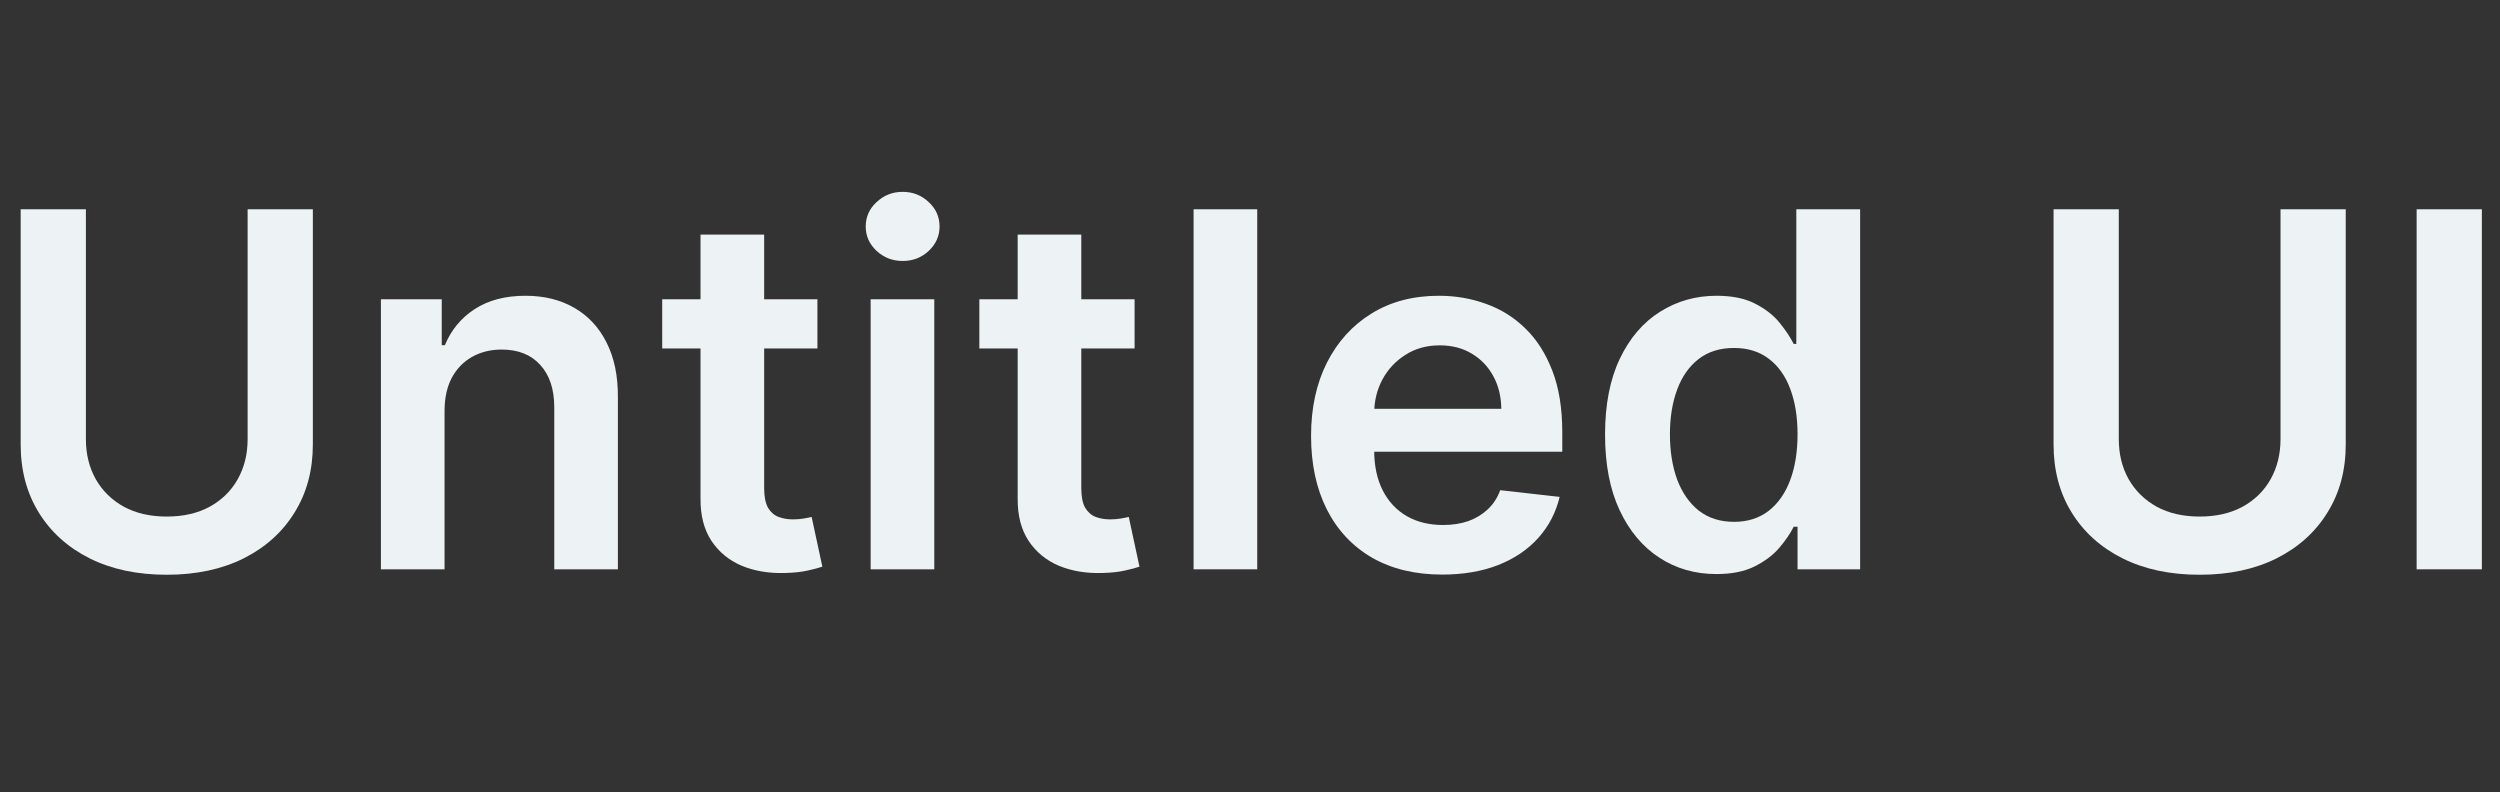 <svg width="101" height="32" viewBox="0 0 101 32" fill="none" xmlns="http://www.w3.org/2000/svg">
<rect x="0" y="0" width="101" height="32" fill="#333333" stroke="none"/>
<path d="M10.004 8.455H12.639V17.957C12.639 18.999 12.393 19.915 11.9 20.706C11.412 21.497 10.726 22.115 9.84 22.56C8.955 23 7.92 23.22 6.737 23.22C5.548 23.22 4.511 23 3.626 22.56C2.74 22.115 2.054 21.497 1.566 20.706C1.079 19.915 0.835 18.999 0.835 17.957V8.455H3.47V17.737C3.47 18.343 3.602 18.883 3.867 19.357C4.137 19.83 4.516 20.202 5.004 20.472C5.491 20.737 6.069 20.869 6.737 20.869C7.404 20.869 7.982 20.737 8.47 20.472C8.962 20.202 9.341 19.83 9.606 19.357C9.871 18.883 10.004 18.343 10.004 17.737V8.455Z" fill="#EDF2F4"/>
<path d="M17.96 16.608V23H15.389V12.091H17.846V13.945H17.974C18.225 13.334 18.625 12.848 19.175 12.489C19.729 12.129 20.413 11.949 21.227 11.949C21.98 11.949 22.636 12.11 23.194 12.432C23.758 12.754 24.194 13.22 24.501 13.831C24.814 14.442 24.968 15.183 24.963 16.054V23H22.392V16.452C22.392 15.723 22.203 15.152 21.824 14.74C21.45 14.328 20.931 14.122 20.268 14.122C19.819 14.122 19.418 14.222 19.068 14.42C18.722 14.615 18.45 14.896 18.251 15.266C18.057 15.635 17.96 16.082 17.96 16.608Z" fill="#EDF2F4"/>
<path d="M33.024 12.091V14.079H26.753V12.091H33.024ZM28.301 9.477H30.872V19.719C30.872 20.064 30.924 20.329 31.028 20.514C31.137 20.694 31.279 20.817 31.454 20.884C31.63 20.95 31.824 20.983 32.037 20.983C32.198 20.983 32.344 20.971 32.477 20.947C32.614 20.924 32.719 20.902 32.79 20.884L33.223 22.893C33.086 22.941 32.889 22.993 32.633 23.05C32.382 23.107 32.075 23.14 31.71 23.149C31.066 23.168 30.486 23.071 29.97 22.858C29.454 22.64 29.044 22.304 28.741 21.849C28.443 21.395 28.296 20.827 28.301 20.145V9.477Z" fill="#EDF2F4"/>
<path d="M35.174 23V12.091H37.745V23H35.174ZM36.467 10.543C36.06 10.543 35.709 10.408 35.416 10.138C35.122 9.863 34.975 9.534 34.975 9.151C34.975 8.762 35.122 8.433 35.416 8.163C35.709 7.889 36.06 7.751 36.467 7.751C36.879 7.751 37.229 7.889 37.518 8.163C37.812 8.433 37.958 8.762 37.958 9.151C37.958 9.534 37.812 9.863 37.518 10.138C37.229 10.408 36.879 10.543 36.467 10.543Z" fill="#EDF2F4"/>
<path d="M45.837 12.091V14.079H39.565V12.091H45.837ZM41.114 9.477H43.684V19.719C43.684 20.064 43.737 20.329 43.841 20.514C43.95 20.694 44.092 20.817 44.267 20.884C44.442 20.95 44.636 20.983 44.849 20.983C45.01 20.983 45.157 20.971 45.29 20.947C45.427 20.924 45.531 20.902 45.602 20.884L46.035 22.893C45.898 22.941 45.702 22.993 45.446 23.05C45.195 23.107 44.887 23.14 44.523 23.149C43.879 23.168 43.299 23.071 42.782 22.858C42.266 22.64 41.857 22.304 41.554 21.849C41.255 21.395 41.109 20.827 41.114 20.145V9.477Z" fill="#EDF2F4"/>
<path d="M50.792 8.455V23H48.221V8.455H50.792Z" fill="#EDF2F4"/>
<path d="M58.266 23.213C57.172 23.213 56.227 22.986 55.432 22.531C54.641 22.072 54.032 21.423 53.606 20.585C53.18 19.742 52.967 18.75 52.967 17.609C52.967 16.487 53.18 15.502 53.606 14.655C54.037 13.803 54.639 13.14 55.41 12.666C56.182 12.188 57.089 11.949 58.13 11.949C58.803 11.949 59.437 12.058 60.034 12.276C60.635 12.489 61.166 12.82 61.625 13.27C62.089 13.72 62.453 14.293 62.719 14.989C62.984 15.68 63.116 16.504 63.116 17.46V18.249H54.175V16.516H60.652C60.647 16.023 60.541 15.585 60.332 15.202C60.124 14.813 59.833 14.508 59.459 14.286C59.089 14.063 58.658 13.952 58.166 13.952C57.641 13.952 57.179 14.079 56.781 14.335C56.383 14.586 56.073 14.918 55.851 15.329C55.633 15.737 55.522 16.184 55.517 16.672V18.185C55.517 18.819 55.633 19.364 55.865 19.818C56.097 20.268 56.421 20.614 56.838 20.855C57.255 21.092 57.742 21.21 58.301 21.21C58.675 21.21 59.014 21.158 59.317 21.054C59.62 20.945 59.882 20.786 60.105 20.578C60.328 20.37 60.496 20.112 60.609 19.804L63.01 20.074C62.858 20.708 62.569 21.262 62.143 21.736C61.722 22.204 61.182 22.569 60.524 22.829C59.866 23.085 59.113 23.213 58.266 23.213Z" fill="#EDF2F4"/>
<path d="M69.34 23.192C68.483 23.192 67.716 22.972 67.039 22.531C66.362 22.091 65.826 21.452 65.433 20.614C65.04 19.776 64.844 18.758 64.844 17.56C64.844 16.348 65.043 15.325 65.441 14.492C65.843 13.653 66.385 13.021 67.067 12.595C67.749 12.164 68.509 11.949 69.347 11.949C69.986 11.949 70.512 12.058 70.924 12.276C71.335 12.489 71.662 12.747 71.904 13.05C72.145 13.348 72.332 13.63 72.465 13.895H72.571V8.455H75.149V23H72.621V21.281H72.465C72.332 21.546 72.14 21.828 71.889 22.126C71.638 22.42 71.307 22.671 70.895 22.879C70.483 23.088 69.965 23.192 69.34 23.192ZM70.057 21.082C70.602 21.082 71.066 20.936 71.449 20.642C71.833 20.344 72.124 19.929 72.323 19.399C72.522 18.869 72.621 18.251 72.621 17.545C72.621 16.84 72.522 16.227 72.323 15.706C72.129 15.185 71.84 14.78 71.456 14.492C71.077 14.203 70.611 14.058 70.057 14.058C69.484 14.058 69.006 14.207 68.622 14.506C68.239 14.804 67.95 15.216 67.756 15.742C67.562 16.267 67.465 16.868 67.465 17.545C67.465 18.227 67.562 18.836 67.756 19.371C67.955 19.901 68.246 20.32 68.629 20.628C69.018 20.931 69.494 21.082 70.057 21.082Z" fill="#EDF2F4"/>
<path d="M92.133 8.455H94.768V17.957C94.768 18.999 94.521 19.915 94.029 20.706C93.541 21.497 92.855 22.115 91.969 22.56C91.084 23 90.049 23.22 88.866 23.22C87.677 23.22 86.64 23 85.755 22.56C84.869 22.115 84.183 21.497 83.695 20.706C83.207 19.915 82.964 18.999 82.964 17.957V8.455H85.599V17.737C85.599 18.343 85.731 18.883 85.996 19.357C86.266 19.83 86.645 20.202 87.133 20.472C87.62 20.737 88.198 20.869 88.866 20.869C89.533 20.869 90.111 20.737 90.599 20.472C91.091 20.202 91.47 19.83 91.735 19.357C92 18.883 92.133 18.343 92.133 17.737V8.455Z" fill="#EDF2F4"/>
<path d="M100.267 8.455V23H97.632V8.455H100.267Z" fill="#EDF2F4"/>
</svg>
